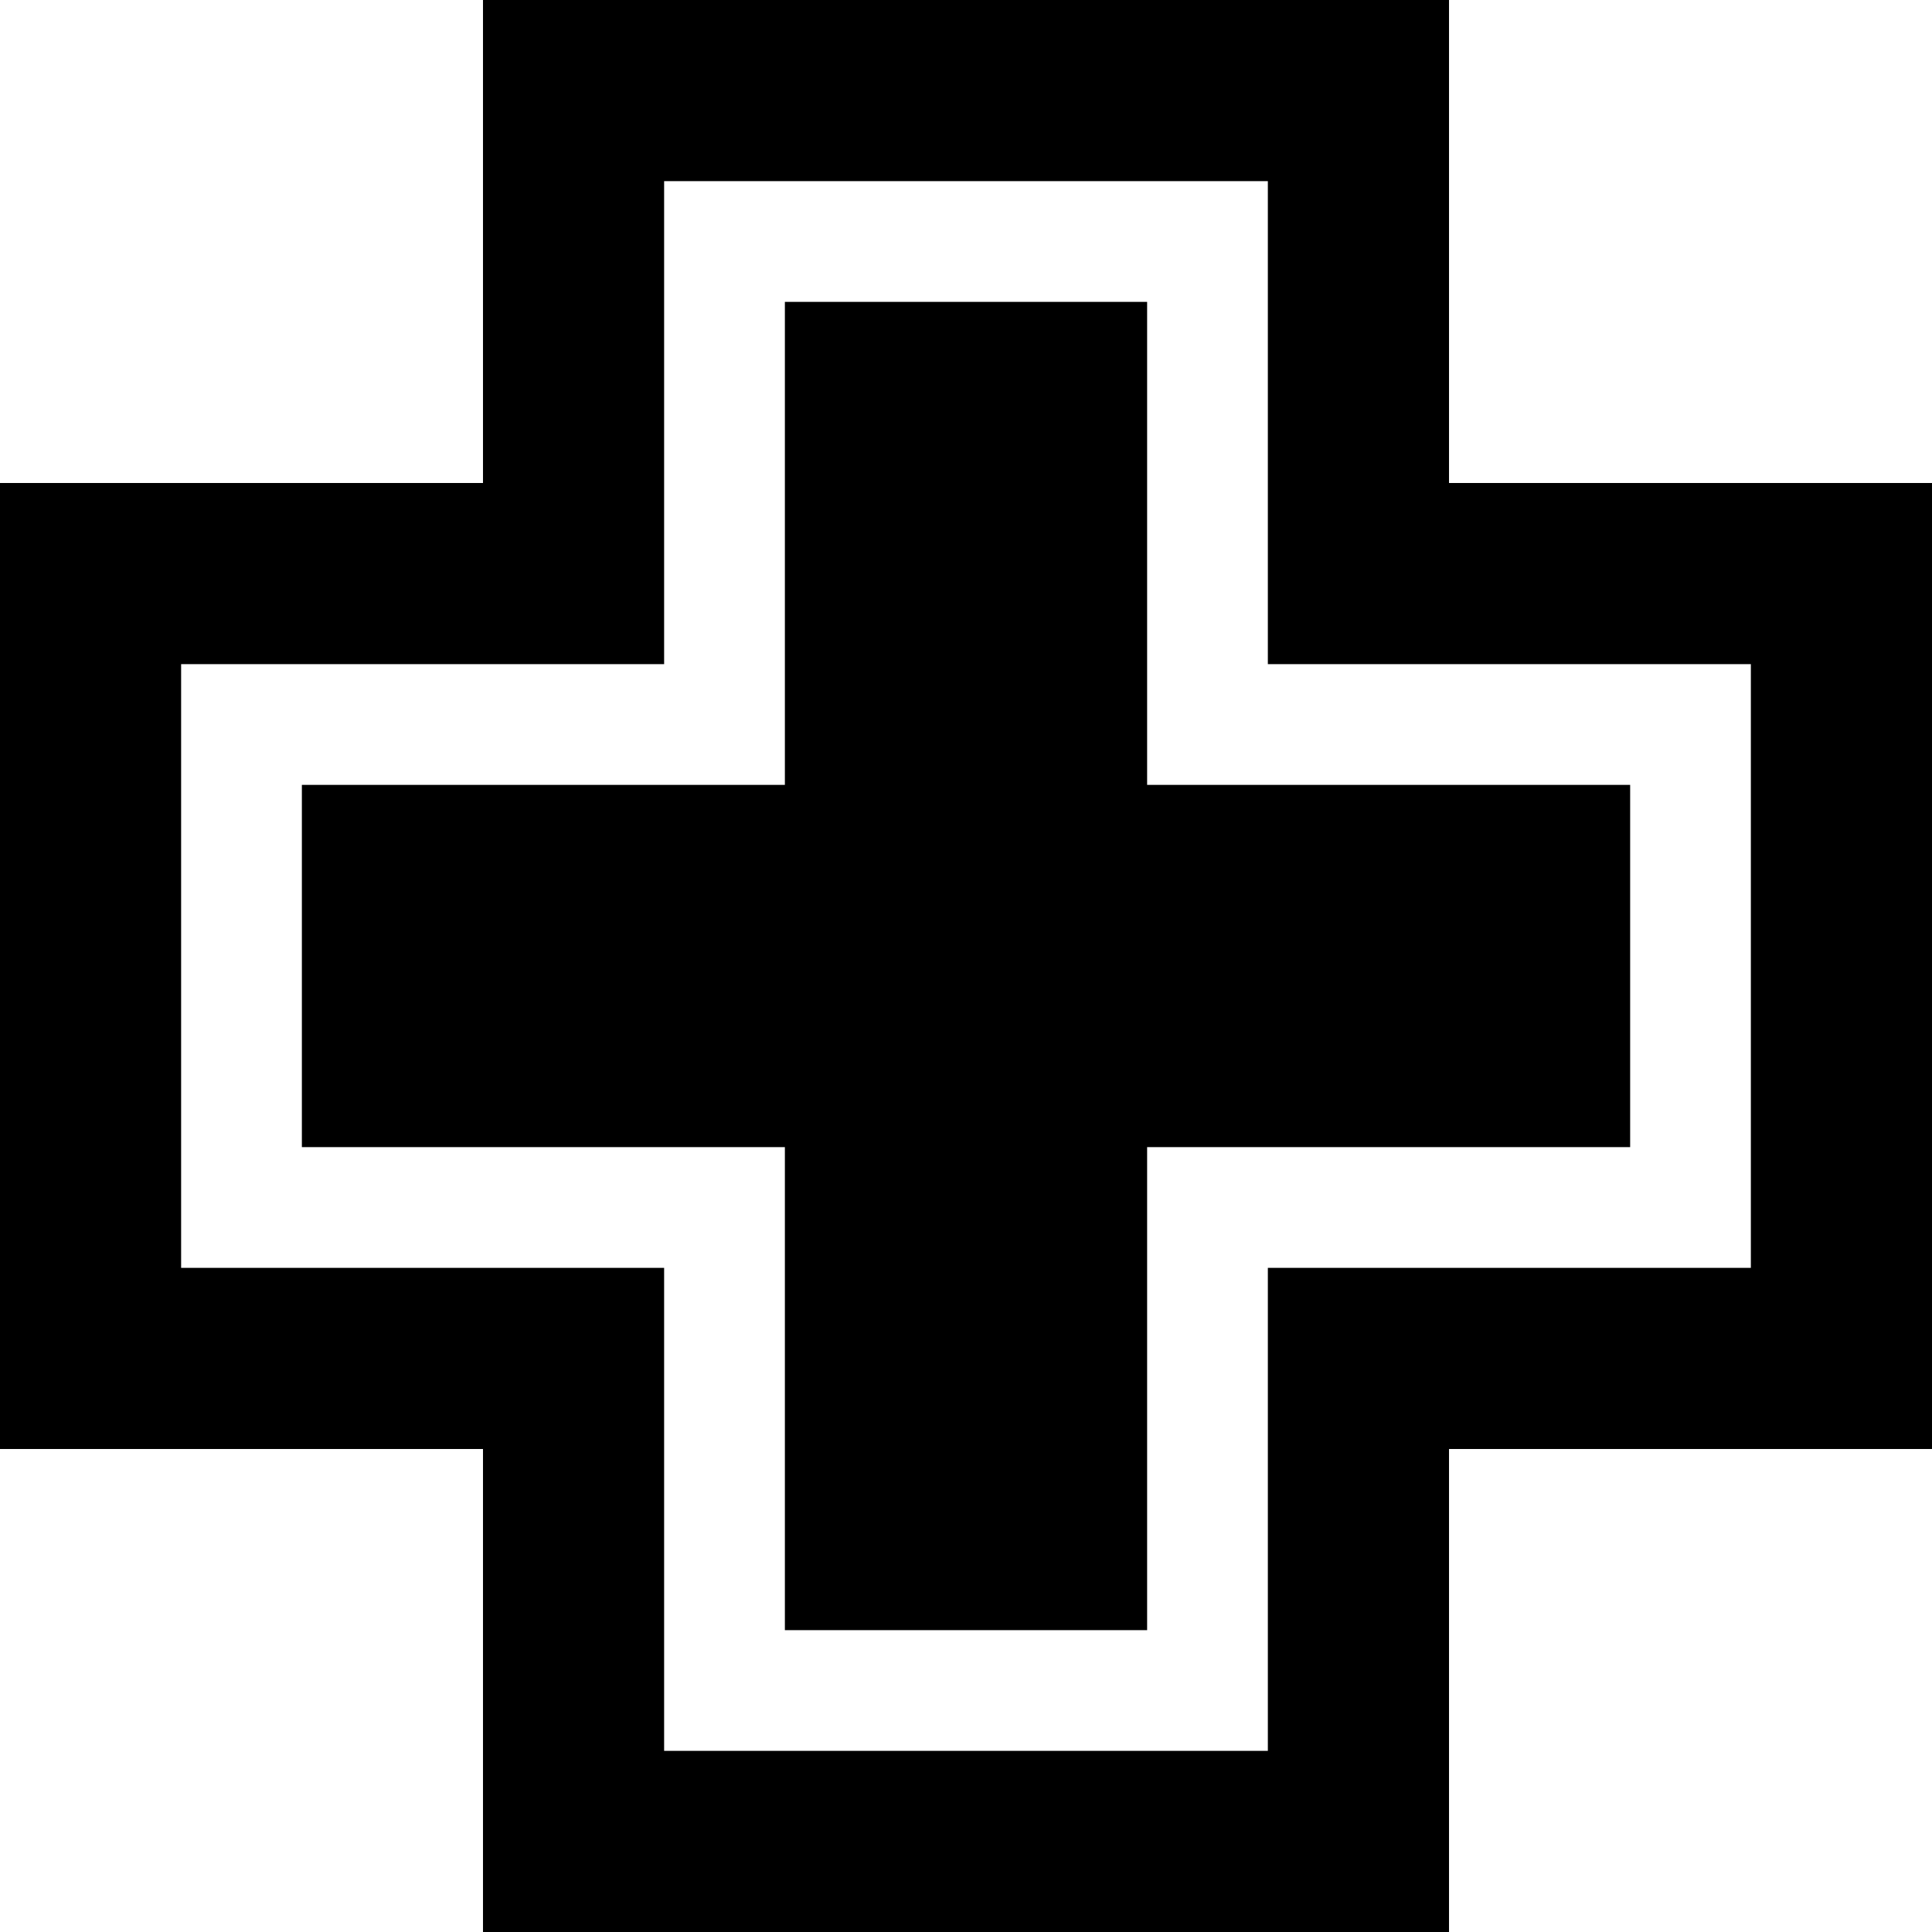 <?xml version="1.0" encoding="utf-8"?>
<!-- Generator: Adobe Illustrator 16.0.4, SVG Export Plug-In . SVG Version: 6.00 Build 0)  -->
<!DOCTYPE svg PUBLIC "-//W3C//DTD SVG 1.1//EN" "http://www.w3.org/Graphics/SVG/1.1/DTD/svg11.dtd">
<svg version="1.1" id="Layer_9" xmlns="http://www.w3.org/2000/svg" xmlns:xlink="http://www.w3.org/1999/xlink" x="0px" y="0px"
	 width="89.742px" height="89.742px" viewBox="5.129 5.129 89.742 89.742" enable-background="new 5.129 5.129 89.742 89.742"
	 xml:space="preserve">
<g>
	<path d="M72.436,27.564V5.129H27.564v22.435H5.129v44.872h22.435v22.436h44.872V72.436h22.436V27.564H72.436z M86.457,64.021
		H64.021v22.436H35.978V64.021H13.542V35.978h22.436V13.542h28.043v22.436h22.436V64.021z"/>
	<polygon points="58.413,19.151 41.587,19.151 41.587,41.587 19.151,41.587 19.151,58.413 41.587,58.413 41.587,80.85 58.413,80.85 
		58.413,58.413 80.85,58.413 80.85,41.587 58.413,41.587 	"/>
</g>
</svg>
